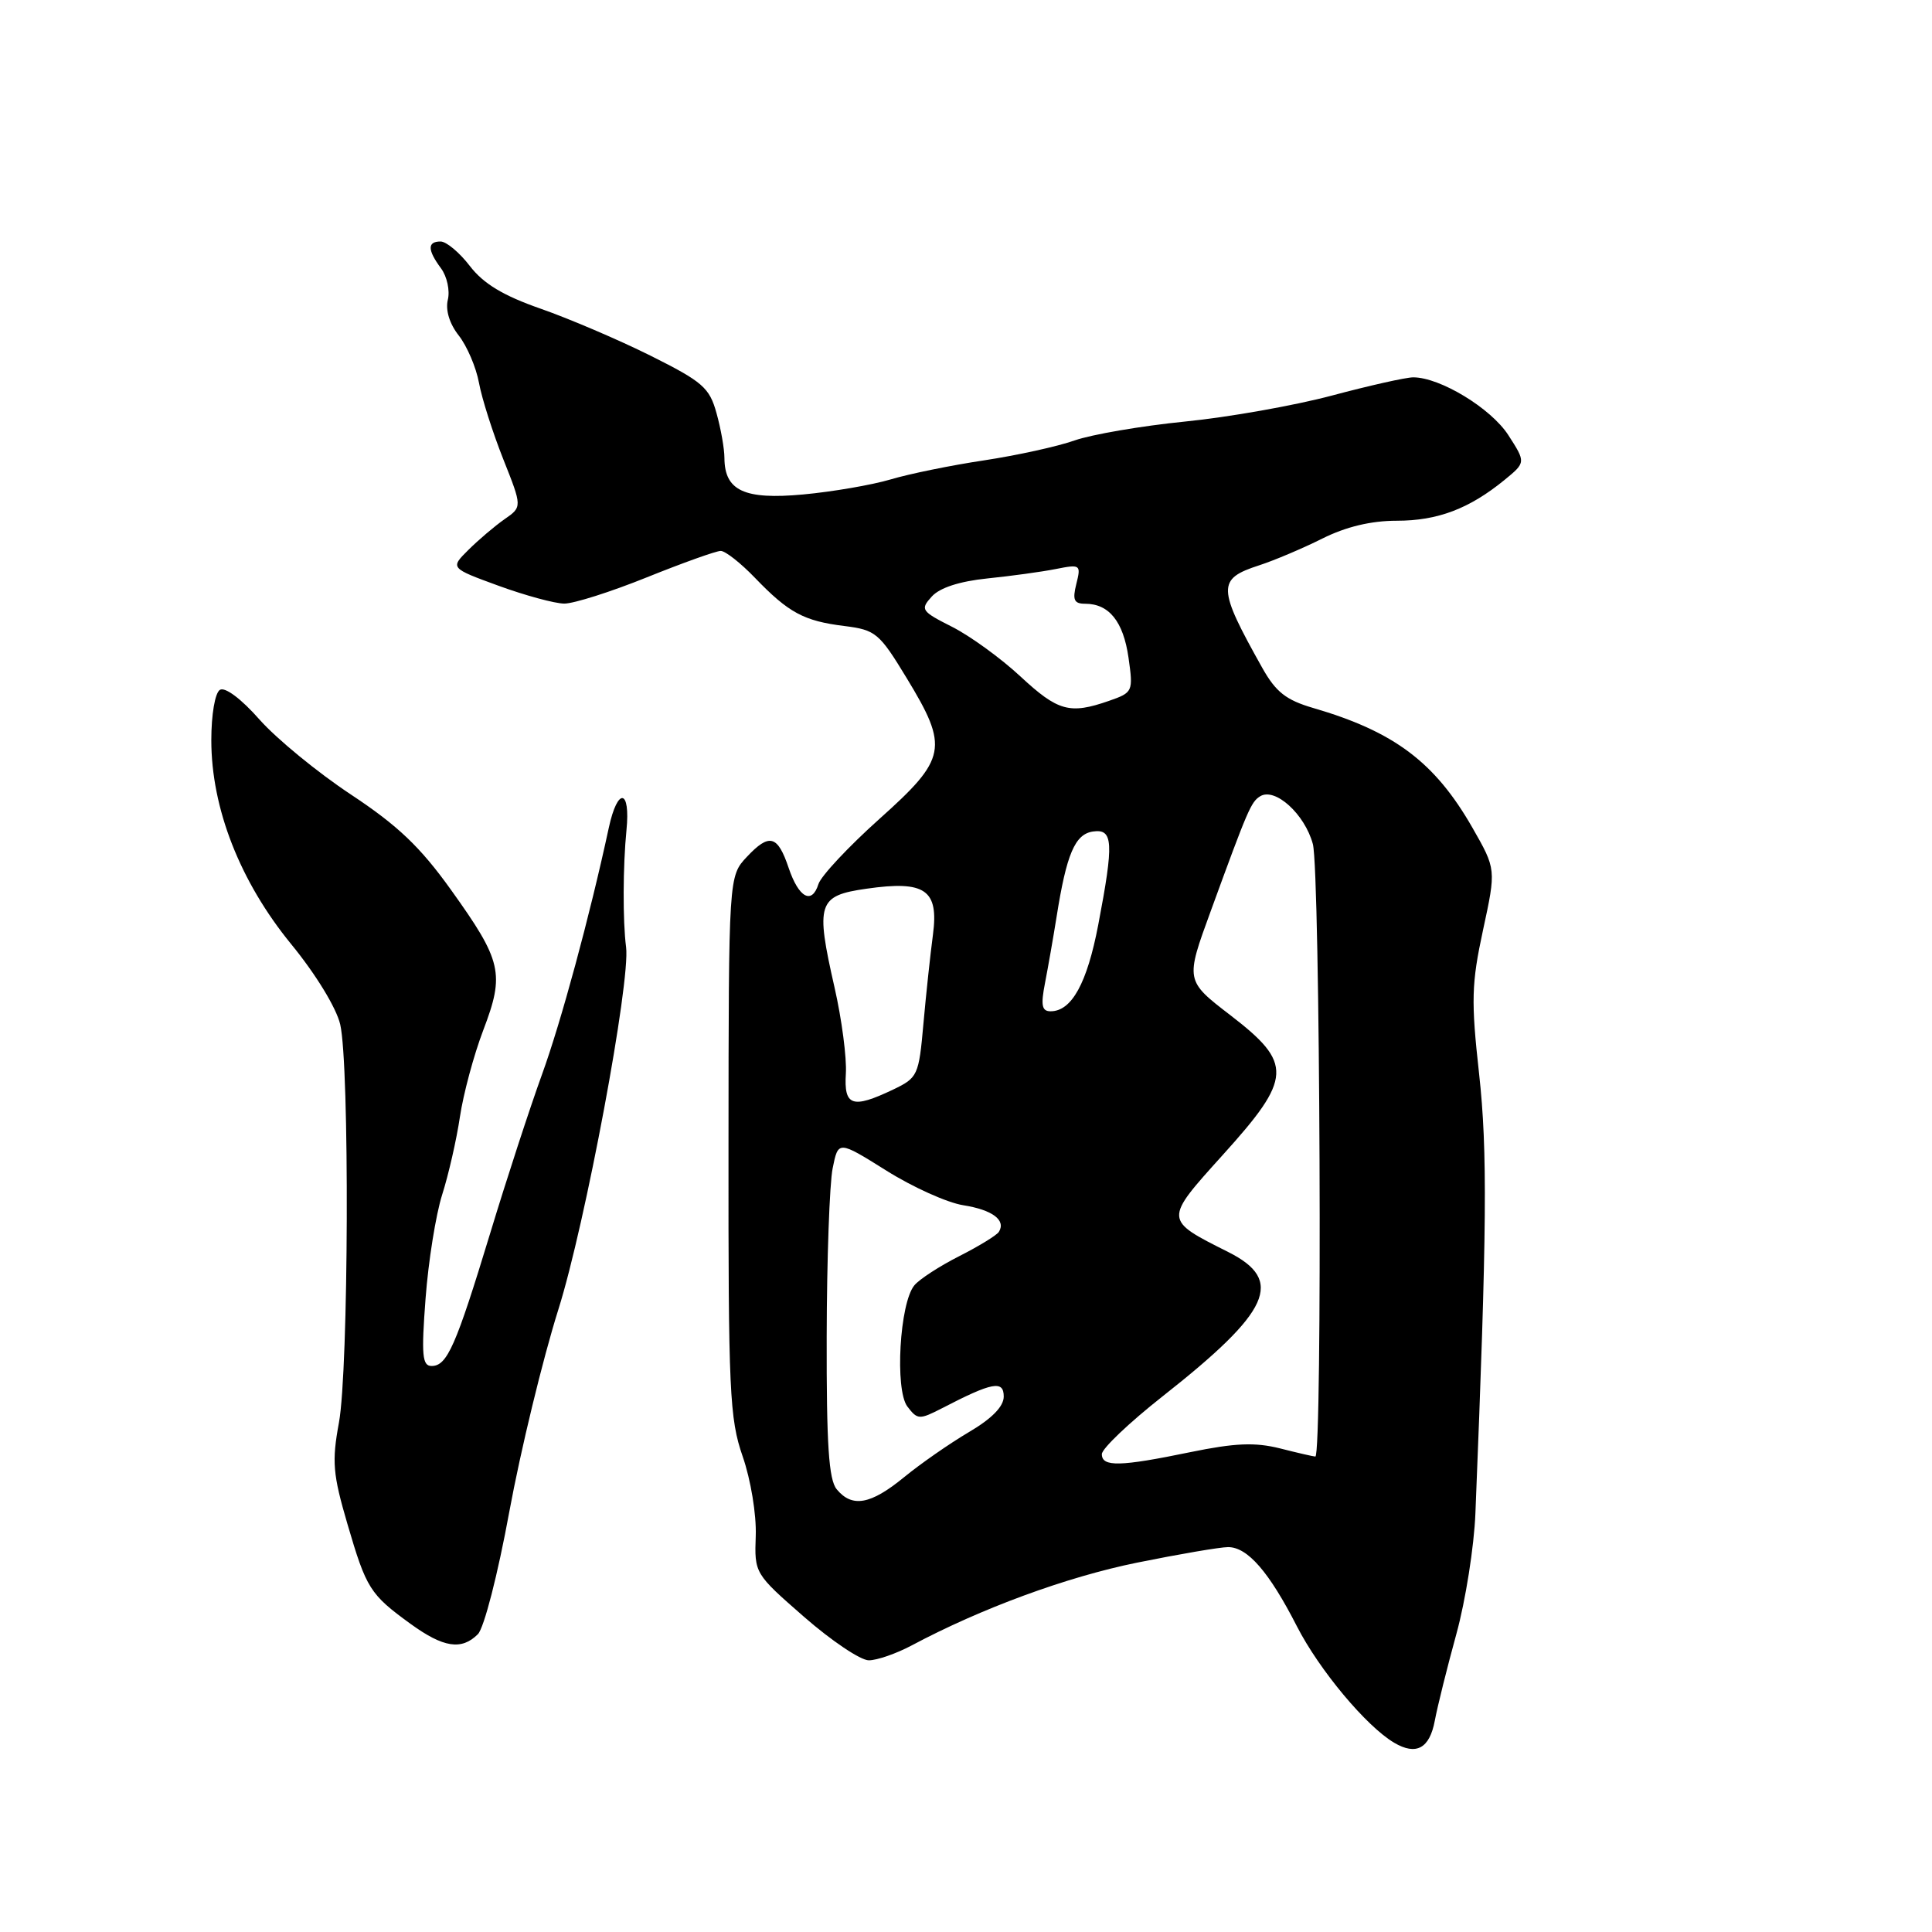 <?xml version="1.0" encoding="UTF-8" standalone="no"?>
<!DOCTYPE svg PUBLIC "-//W3C//DTD SVG 1.1//EN" "http://www.w3.org/Graphics/SVG/1.1/DTD/svg11.dtd" >
<svg xmlns="http://www.w3.org/2000/svg" xmlns:xlink="http://www.w3.org/1999/xlink" version="1.1" viewBox="0 0 256 256">
 <g >
 <path fill="currentColor"
d=" M 190.12 227.99 C 190.48 226.07 191.77 220.90 192.98 216.50 C 194.19 212.10 195.33 204.90 195.50 200.50 C 197.03 162.79 197.11 152.50 195.99 142.30 C 194.91 132.58 194.98 130.33 196.51 123.23 C 198.25 115.18 198.25 115.18 195.10 109.67 C 190.13 100.99 184.74 96.94 174.00 93.81 C 170.41 92.76 169.06 91.70 167.26 88.50 C 161.29 77.85 161.25 76.72 166.84 74.91 C 168.85 74.26 172.62 72.66 175.22 71.36 C 178.34 69.80 181.67 69.00 185.07 69.00 C 190.49 69.00 194.67 67.42 199.35 63.60 C 202.19 61.27 202.19 61.27 199.85 57.64 C 197.54 54.08 190.81 50.00 187.26 50.00 C 186.29 50.00 181.45 51.09 176.50 52.41 C 171.55 53.73 162.77 55.29 157.00 55.86 C 151.22 56.44 144.65 57.57 142.39 58.36 C 140.14 59.16 134.74 60.34 130.40 61.00 C 126.05 61.65 120.47 62.79 118.00 63.53 C 115.53 64.26 110.31 65.16 106.41 65.52 C 98.62 66.24 96.01 65.02 95.99 60.68 C 95.99 59.48 95.52 56.81 94.94 54.74 C 94.01 51.36 93.10 50.58 86.20 47.13 C 81.96 45.02 75.41 42.22 71.63 40.90 C 66.67 39.17 64.06 37.59 62.26 35.25 C 60.89 33.46 59.14 32.00 58.38 32.00 C 56.61 32.00 56.63 33.12 58.44 35.56 C 59.23 36.63 59.64 38.50 59.34 39.72 C 59.01 41.09 59.56 42.90 60.79 44.46 C 61.88 45.85 63.09 48.67 63.47 50.74 C 63.85 52.81 65.30 57.35 66.68 60.83 C 69.20 67.17 69.20 67.17 66.85 68.80 C 65.56 69.70 63.41 71.53 62.07 72.86 C 59.64 75.27 59.64 75.27 66.07 77.62 C 69.61 78.91 73.52 79.97 74.76 79.98 C 76.01 79.99 80.93 78.43 85.71 76.50 C 90.48 74.58 94.89 73.00 95.50 73.00 C 96.11 73.00 98.16 74.61 100.05 76.58 C 104.49 81.19 106.52 82.29 111.89 82.95 C 116.03 83.47 116.51 83.87 120.14 89.85 C 125.75 99.08 125.47 100.51 116.54 108.50 C 112.44 112.17 108.80 116.06 108.45 117.14 C 107.58 119.91 105.84 118.97 104.50 115.00 C 103.04 110.66 101.94 110.37 98.97 113.53 C 96.55 116.11 96.55 116.11 96.53 151.80 C 96.50 184.40 96.67 187.98 98.41 192.99 C 99.48 196.07 100.24 200.69 100.14 203.49 C 99.96 208.48 99.99 208.52 106.55 214.25 C 110.17 217.41 114.02 220.00 115.12 220.00 C 116.21 220.00 118.77 219.11 120.80 218.03 C 130.03 213.11 141.32 208.96 150.66 207.06 C 156.24 205.93 161.68 205.00 162.73 205.00 C 165.31 205.00 168.16 208.28 171.85 215.50 C 174.81 221.28 181.05 228.75 184.73 230.92 C 187.66 232.65 189.43 231.68 190.12 227.99 Z  M 63.32 216.54 C 64.14 215.72 65.97 208.59 67.49 200.29 C 68.99 192.16 71.91 180.10 73.99 173.50 C 77.56 162.18 83.55 130.10 82.96 125.50 C 82.51 122.08 82.54 114.71 83.01 110.00 C 83.56 104.51 81.84 104.27 80.67 109.68 C 78.14 121.43 74.33 135.47 71.80 142.42 C 70.22 146.78 67.13 156.23 64.95 163.42 C 60.40 178.38 59.25 181.00 57.19 181.00 C 55.95 181.00 55.82 179.58 56.39 172.05 C 56.76 167.13 57.75 160.94 58.59 158.30 C 59.43 155.66 60.49 151.03 60.94 148.00 C 61.39 144.97 62.78 139.79 64.04 136.49 C 66.90 129.00 66.51 127.33 59.76 117.91 C 55.68 112.21 52.70 109.38 46.50 105.28 C 42.10 102.37 36.65 97.90 34.39 95.35 C 31.98 92.61 29.82 90.99 29.14 91.41 C 28.49 91.81 28.00 94.68 28.00 98.08 C 28.00 107.10 31.80 116.81 38.58 125.10 C 41.84 129.08 44.57 133.55 45.08 135.74 C 46.33 141.13 46.20 181.53 44.91 188.51 C 43.96 193.67 44.10 195.33 46.04 201.95 C 48.55 210.52 49.02 211.26 54.40 215.17 C 58.76 218.33 61.16 218.70 63.32 216.54 Z  M 110.87 197.34 C 109.81 196.06 109.51 191.42 109.54 177.09 C 109.56 166.87 109.92 156.84 110.33 154.81 C 111.07 151.12 111.07 151.12 117.43 155.10 C 120.93 157.30 125.52 159.37 127.64 159.70 C 131.49 160.31 133.32 161.67 132.36 163.22 C 132.09 163.67 129.72 165.12 127.12 166.44 C 124.51 167.76 121.83 169.50 121.16 170.31 C 119.21 172.65 118.55 184.14 120.23 186.37 C 121.57 188.13 121.82 188.14 124.82 186.60 C 131.49 183.14 133.00 182.86 133.00 185.05 C 133.00 186.37 131.42 187.98 128.37 189.77 C 125.83 191.27 121.96 193.96 119.78 195.75 C 115.36 199.37 112.91 199.81 110.87 197.34 Z  M 146.00 192.68 C 146.00 191.96 149.62 188.51 154.04 185.03 C 168.37 173.75 170.23 169.66 162.75 165.90 C 154.19 161.60 154.20 161.71 162.03 153.03 C 171.25 142.83 171.35 140.92 163.03 134.52 C 157.06 129.93 157.06 129.93 160.43 120.72 C 165.37 107.18 165.77 106.26 166.98 105.51 C 168.95 104.30 172.89 107.87 173.96 111.84 C 174.93 115.44 175.24 193.00 174.29 193.00 C 174.07 193.00 171.96 192.52 169.61 191.92 C 166.28 191.09 163.66 191.20 157.71 192.42 C 148.42 194.34 146.00 194.40 146.00 192.68 Z  M 112.08 142.25 C 112.21 140.19 111.54 135.05 110.58 130.84 C 108.04 119.67 108.36 118.68 114.81 117.76 C 122.59 116.64 124.41 117.90 123.62 123.85 C 123.28 126.41 122.71 131.71 122.36 135.63 C 121.75 142.52 121.61 142.81 118.33 144.38 C 112.93 146.95 111.81 146.57 112.08 142.25 Z  M 138.47 130.25 C 138.87 128.19 139.56 124.25 140.00 121.50 C 141.32 113.15 142.44 110.53 144.82 110.18 C 147.51 109.79 147.61 111.61 145.52 122.56 C 144.04 130.29 142.00 134.00 139.21 134.00 C 138.05 134.00 137.89 133.22 138.47 130.25 Z  M 135.21 89.63 C 132.62 87.22 128.55 84.27 126.16 83.06 C 122.06 80.99 121.91 80.76 123.46 79.05 C 124.51 77.88 127.14 77.03 130.80 76.65 C 133.93 76.33 138.03 75.77 139.89 75.40 C 143.16 74.75 143.26 74.82 142.62 77.37 C 142.09 79.49 142.31 80.00 143.79 80.00 C 146.95 80.00 148.84 82.34 149.53 87.12 C 150.17 91.65 150.12 91.76 146.94 92.87 C 141.74 94.68 140.19 94.25 135.21 89.63 Z "/>
</g>
</svg>